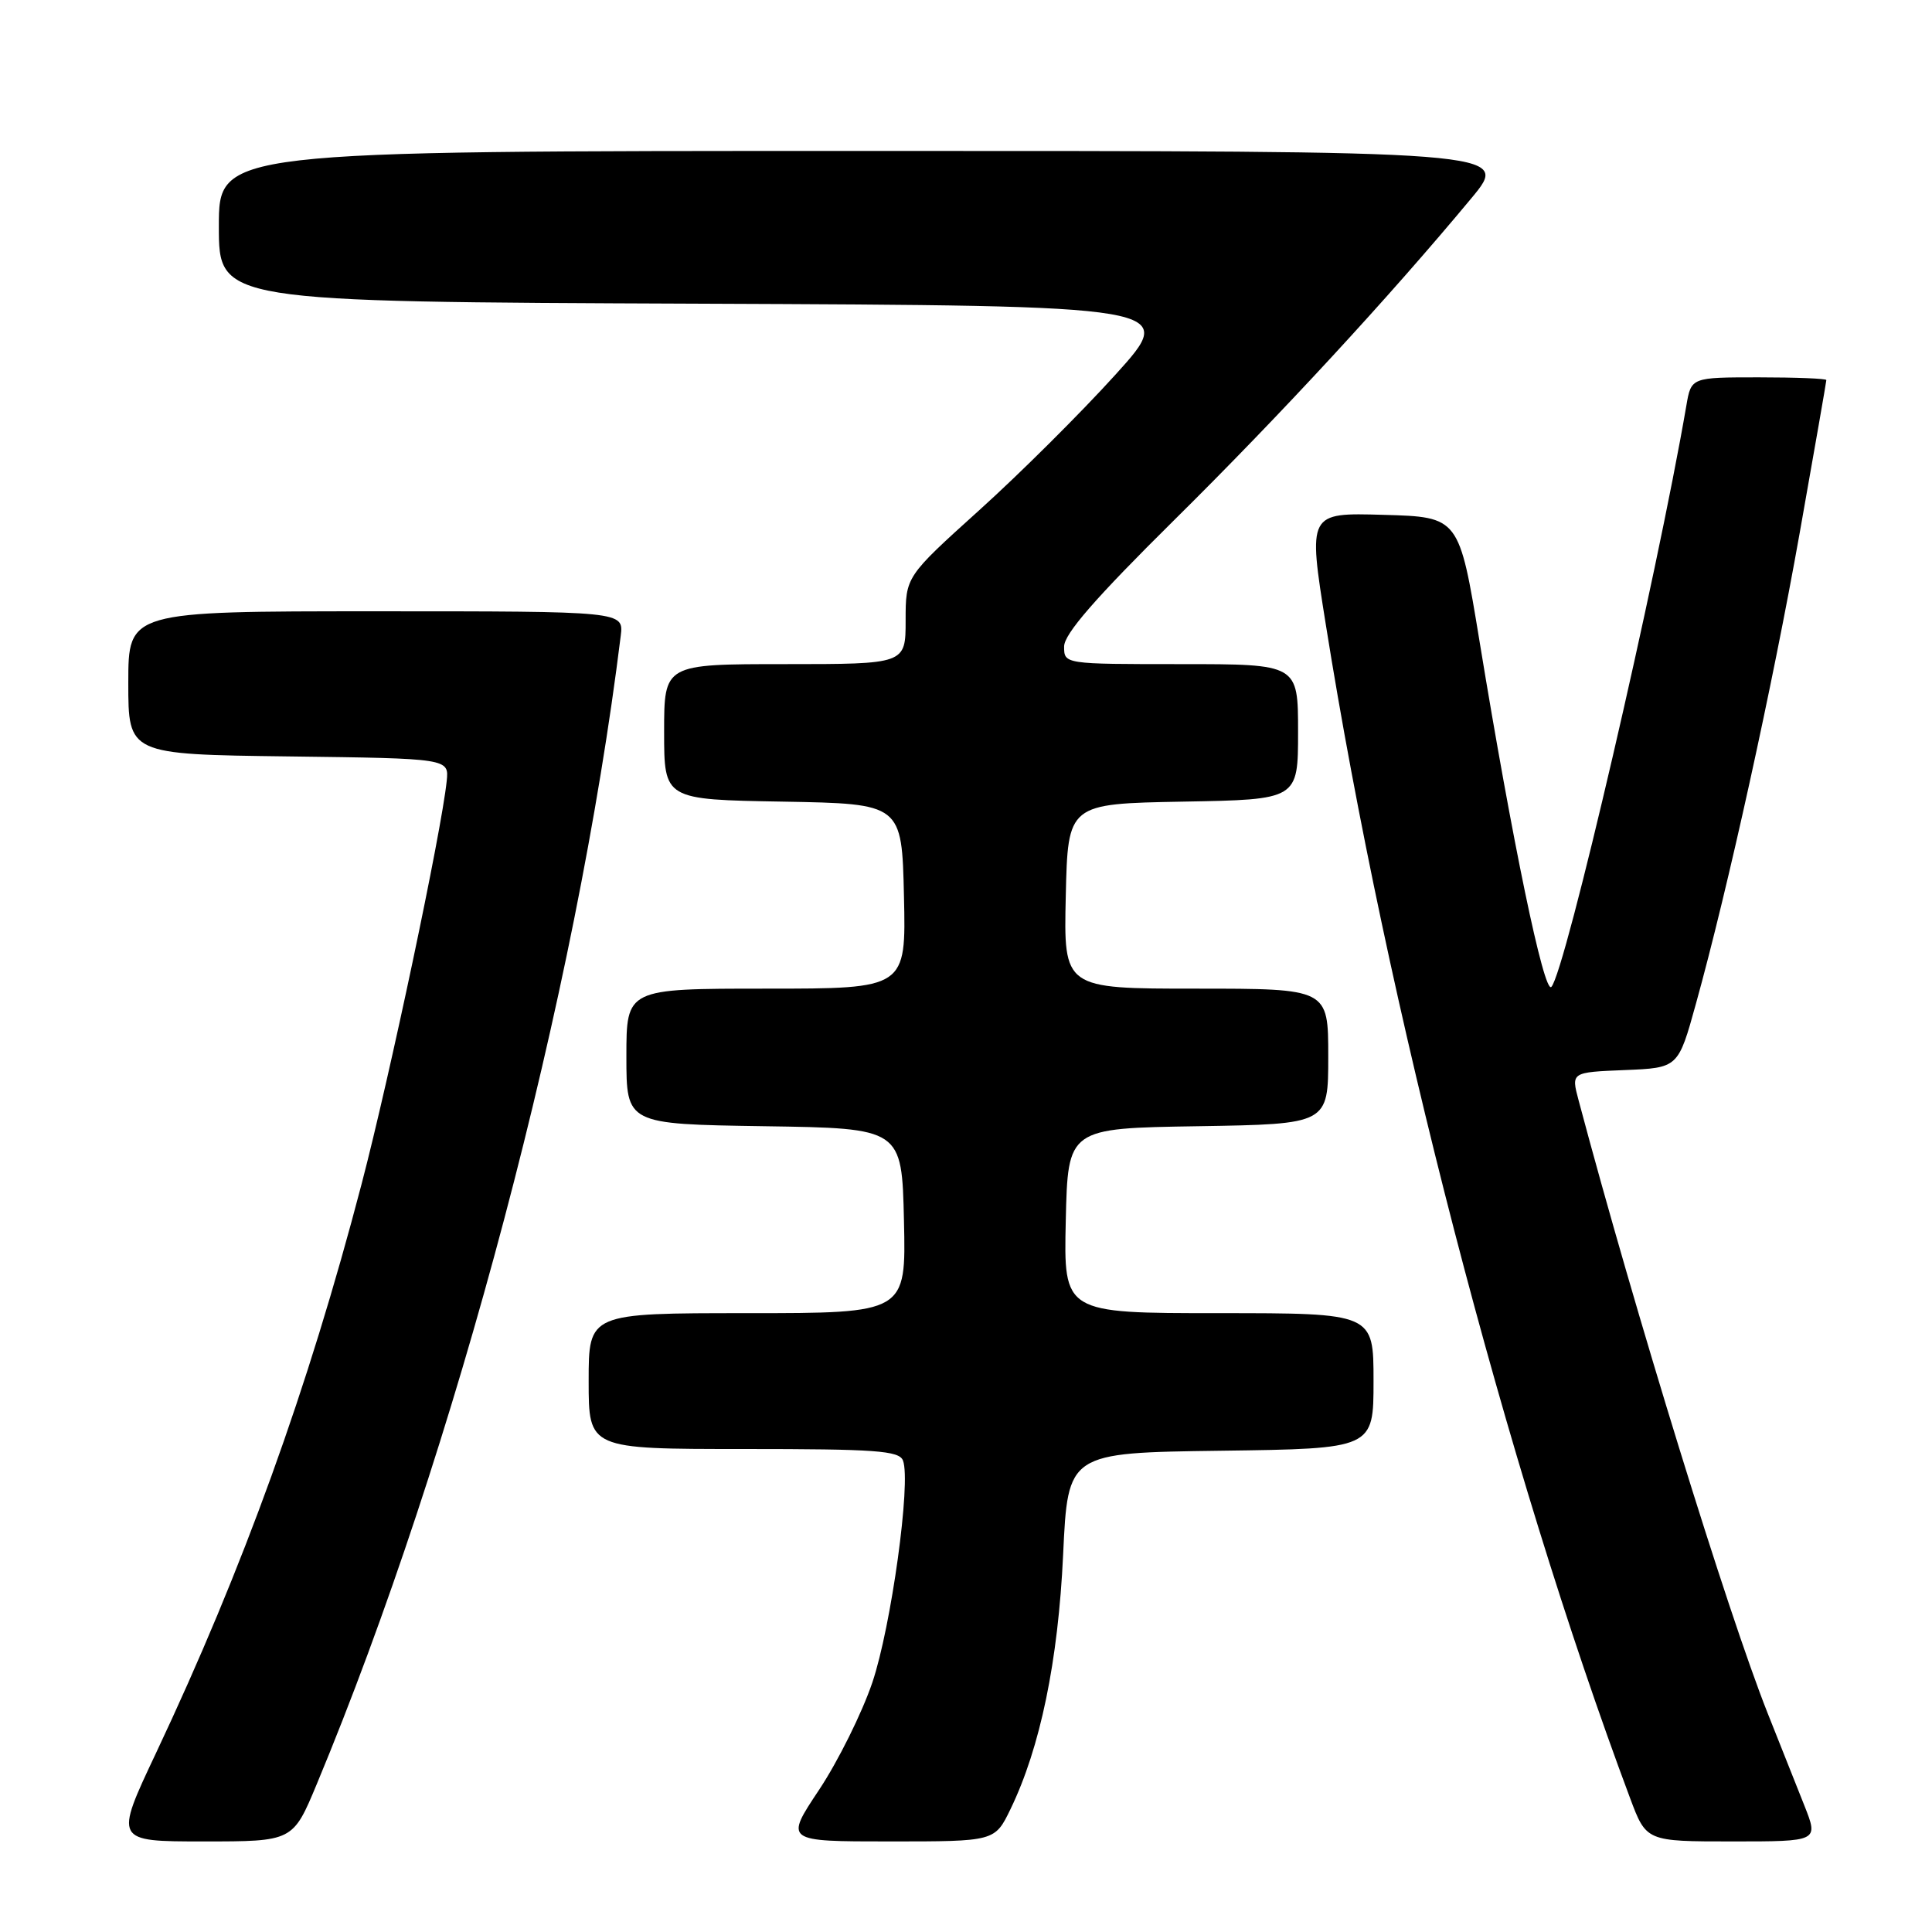 <?xml version="1.0" encoding="UTF-8" standalone="no"?>
<!DOCTYPE svg PUBLIC "-//W3C//DTD SVG 1.1//EN" "http://www.w3.org/Graphics/SVG/1.1/DTD/svg11.dtd" >
<svg xmlns="http://www.w3.org/2000/svg" xmlns:xlink="http://www.w3.org/1999/xlink" version="1.1" viewBox="0 0 256 256">
 <g >
 <path fill="currentColor"
d=" M 41.98 236.39 C 60.34 192.29 76.40 131.63 82.25 84.25 C 82.65 81.00 82.65 81.00 49.83 81.00 C 17.00 81.00 17.00 81.00 17.00 90.48 C 17.00 99.96 17.00 99.96 38.25 100.23 C 59.50 100.50 59.50 100.50 59.19 103.50 C 58.48 110.28 51.67 142.53 47.91 156.90 C 40.79 184.11 32.23 207.79 20.69 232.25 C 15.14 244.00 15.14 244.00 26.98 244.00 C 38.81 244.00 38.81 244.00 41.98 236.39 Z  M 133.90 239.71 C 137.84 231.57 140.21 220.11 140.87 206.00 C 141.50 192.50 141.50 192.50 161.75 192.23 C 182.00 191.96 182.00 191.96 182.00 182.98 C 182.00 174.00 182.00 174.00 161.47 174.00 C 140.94 174.00 140.94 174.00 141.22 161.75 C 141.50 149.50 141.50 149.50 158.75 149.23 C 176.00 148.95 176.00 148.95 176.00 139.98 C 176.00 131.00 176.00 131.00 158.47 131.00 C 140.94 131.00 140.94 131.00 141.22 118.75 C 141.50 106.50 141.50 106.50 156.75 106.22 C 172.00 105.95 172.00 105.95 172.00 96.97 C 172.00 88.00 172.00 88.00 156.50 88.00 C 141.00 88.00 141.00 88.00 141.00 85.67 C 141.00 84.01 145.12 79.27 155.58 68.92 C 169.63 55.03 184.08 39.37 194.98 26.25 C 200.17 20.00 200.17 20.00 114.59 20.00 C 29.00 20.00 29.00 20.00 29.00 29.99 C 29.00 39.99 29.00 39.99 92.54 40.24 C 156.08 40.50 156.08 40.50 147.79 49.66 C 143.23 54.70 135.11 62.78 129.75 67.61 C 120.00 76.41 120.00 76.41 120.00 82.21 C 120.00 88.00 120.00 88.00 104.00 88.00 C 88.00 88.00 88.00 88.00 88.00 96.97 C 88.00 105.95 88.00 105.95 103.75 106.22 C 119.50 106.50 119.50 106.50 119.78 118.75 C 120.06 131.00 120.06 131.00 101.53 131.00 C 83.00 131.00 83.00 131.00 83.00 139.98 C 83.00 148.95 83.00 148.95 101.25 149.23 C 119.50 149.50 119.50 149.50 119.78 161.75 C 120.06 174.00 120.06 174.00 99.03 174.00 C 78.00 174.00 78.00 174.00 78.00 183.00 C 78.00 192.00 78.00 192.00 98.53 192.00 C 116.05 192.00 119.15 192.22 119.65 193.53 C 120.74 196.37 118.09 215.53 115.59 222.94 C 114.22 226.98 111.05 233.37 108.54 237.15 C 103.98 244.00 103.98 244.00 117.90 244.00 C 131.82 244.00 131.82 244.00 133.90 239.71 Z  M 239.09 239.25 C 238.05 236.64 235.86 231.12 234.22 227.00 C 228.89 213.55 216.66 173.92 209.17 145.79 C 208.18 142.08 208.18 142.08 215.28 141.79 C 222.37 141.50 222.37 141.50 224.72 133.00 C 228.95 117.77 234.86 90.92 238.47 70.61 C 240.41 59.67 242.00 50.56 242.00 50.36 C 242.00 50.16 237.97 50.00 233.05 50.00 C 224.09 50.00 224.09 50.00 223.45 53.75 C 219.50 76.74 207.37 128.96 205.56 130.77 C 204.59 131.74 200.39 111.51 196.05 85.00 C 193.34 68.50 193.34 68.50 183.33 68.22 C 173.31 67.93 173.31 67.93 175.67 82.72 C 183.75 133.42 199.53 194.27 215.99 238.25 C 218.14 244.00 218.14 244.00 229.56 244.00 C 240.97 244.00 240.97 244.00 239.09 239.25 Z "/>
</g>
</svg>